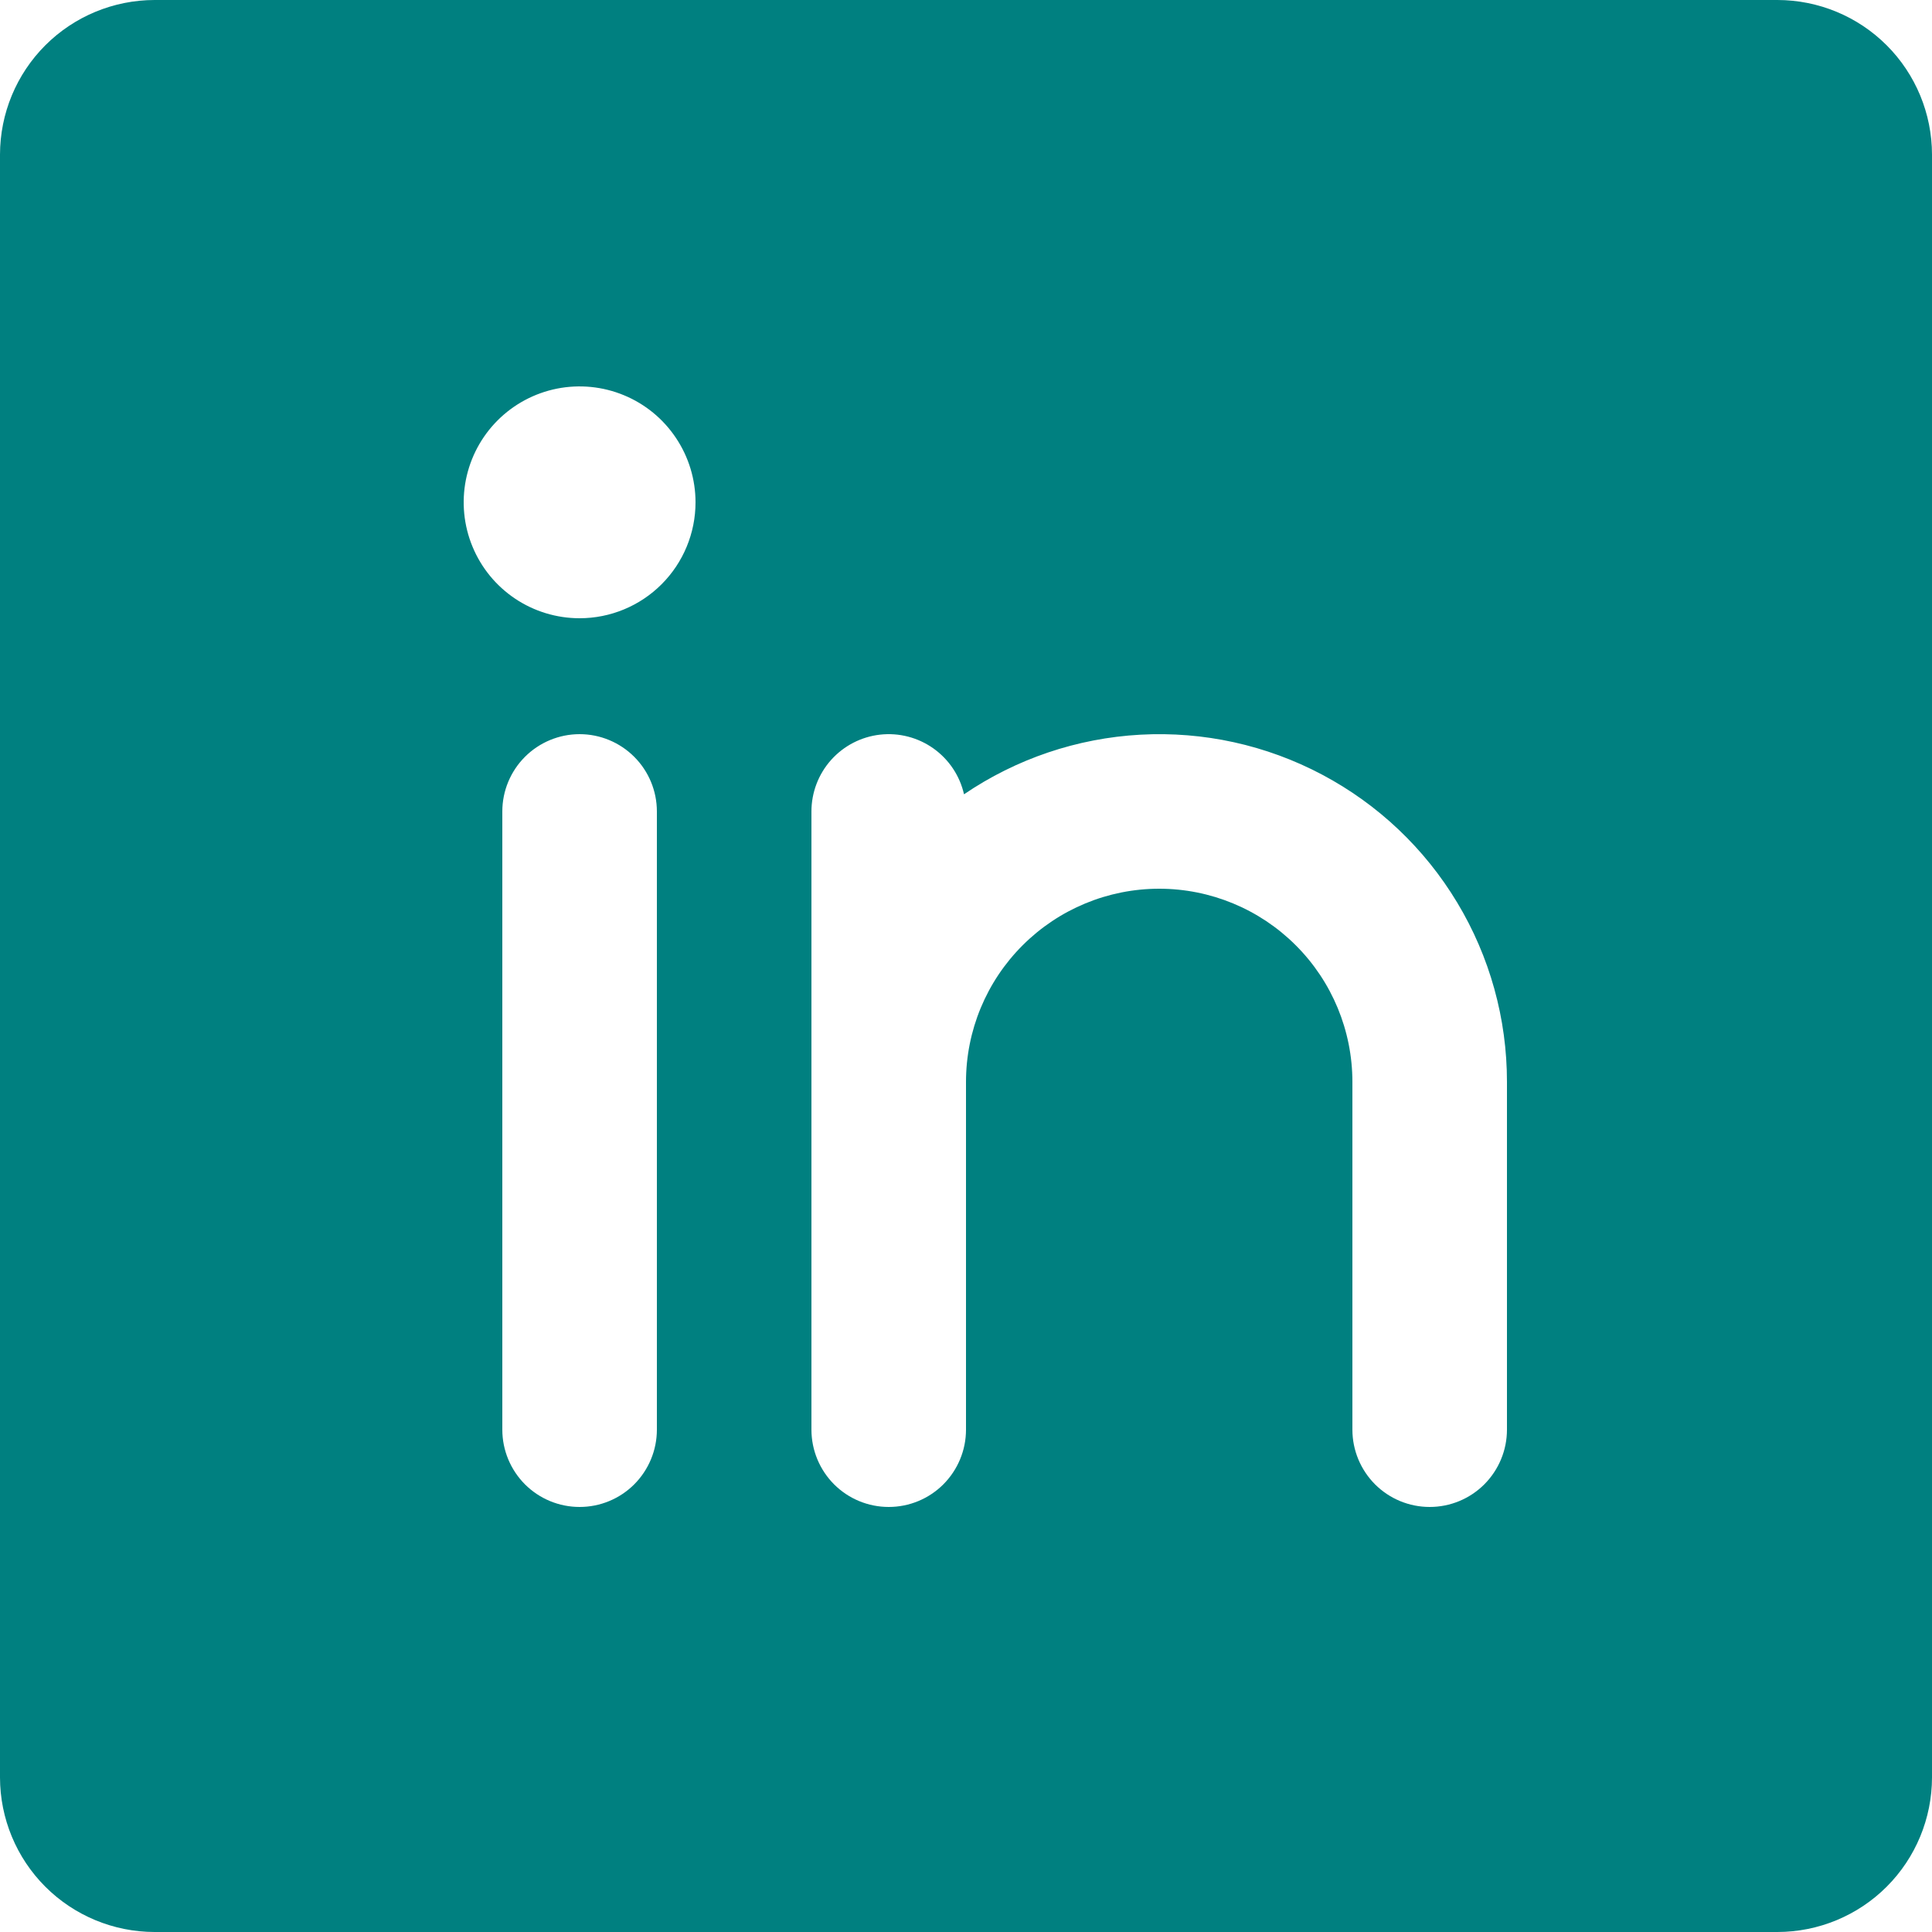 <svg width="40" height="40" viewBox="0 0 40 40" fill="none" xmlns="http://www.w3.org/2000/svg">
<g clip-path="url(#clip0_23_103)">
<path d="M36.8 0H3.2C2.352 0.001 1.538 0.338 0.938 0.938C0.338 1.538 0.001 2.352 0 3.2V36.8C0.001 37.648 0.338 38.462 0.938 39.062C1.538 39.662 2.352 39.999 3.2 40H36.8C37.648 39.999 38.462 39.662 39.062 39.062C39.662 38.462 39.999 37.648 40 36.8V3.2C39.999 2.352 39.662 1.538 39.062 0.938C38.462 0.338 37.648 0.001 36.8 0ZM13.6 29.6C13.6 30.024 13.431 30.431 13.131 30.732C12.831 31.032 12.424 31.2 12 31.2C11.576 31.2 11.169 31.032 10.869 30.732C10.569 30.431 10.4 30.024 10.4 29.6V16.8C10.4 16.376 10.569 15.969 10.869 15.669C11.169 15.369 11.576 15.2 12 15.2C12.424 15.2 12.831 15.369 13.131 15.669C13.431 15.969 13.6 16.376 13.6 16.8V29.6ZM12 12.8C11.525 12.8 11.061 12.659 10.667 12.396C10.272 12.132 9.964 11.757 9.783 11.318C9.601 10.88 9.554 10.397 9.646 9.932C9.739 9.466 9.967 9.039 10.303 8.703C10.639 8.367 11.066 8.139 11.532 8.046C11.997 7.954 12.48 8.001 12.918 8.183C13.357 8.364 13.732 8.672 13.995 9.067C14.259 9.461 14.4 9.925 14.4 10.4C14.4 11.037 14.147 11.647 13.697 12.097C13.247 12.547 12.636 12.8 12 12.8ZM31.2 29.6C31.2 30.024 31.031 30.431 30.731 30.732C30.431 31.032 30.024 31.2 29.6 31.2C29.176 31.2 28.769 31.032 28.469 30.732C28.169 30.431 28 30.024 28 29.6V22.4C28 21.339 27.579 20.322 26.828 19.572C26.078 18.822 25.061 18.4 24 18.4C22.939 18.4 21.922 18.822 21.172 19.572C20.421 20.322 20 21.339 20 22.4V29.6C20 30.024 19.831 30.431 19.531 30.732C19.231 31.032 18.824 31.2 18.4 31.2C17.976 31.2 17.569 31.032 17.269 30.732C16.969 30.431 16.8 30.024 16.8 29.6V16.8C16.8 16.407 16.945 16.027 17.207 15.734C17.469 15.441 17.83 15.254 18.221 15.21C18.611 15.166 19.005 15.268 19.325 15.495C19.646 15.723 19.872 16.061 19.959 16.445C21.041 15.709 22.303 15.283 23.609 15.211C24.916 15.139 26.217 15.425 27.373 16.038C28.529 16.65 29.496 17.566 30.17 18.687C30.845 19.808 31.201 21.092 31.2 22.4V29.6Z" fill="#008080"/>
</g>
<defs>
<clipPath id="clip0_23_103">
<rect width="40" height="40" fill="white"/>
</clipPath>
</defs>
</svg>
